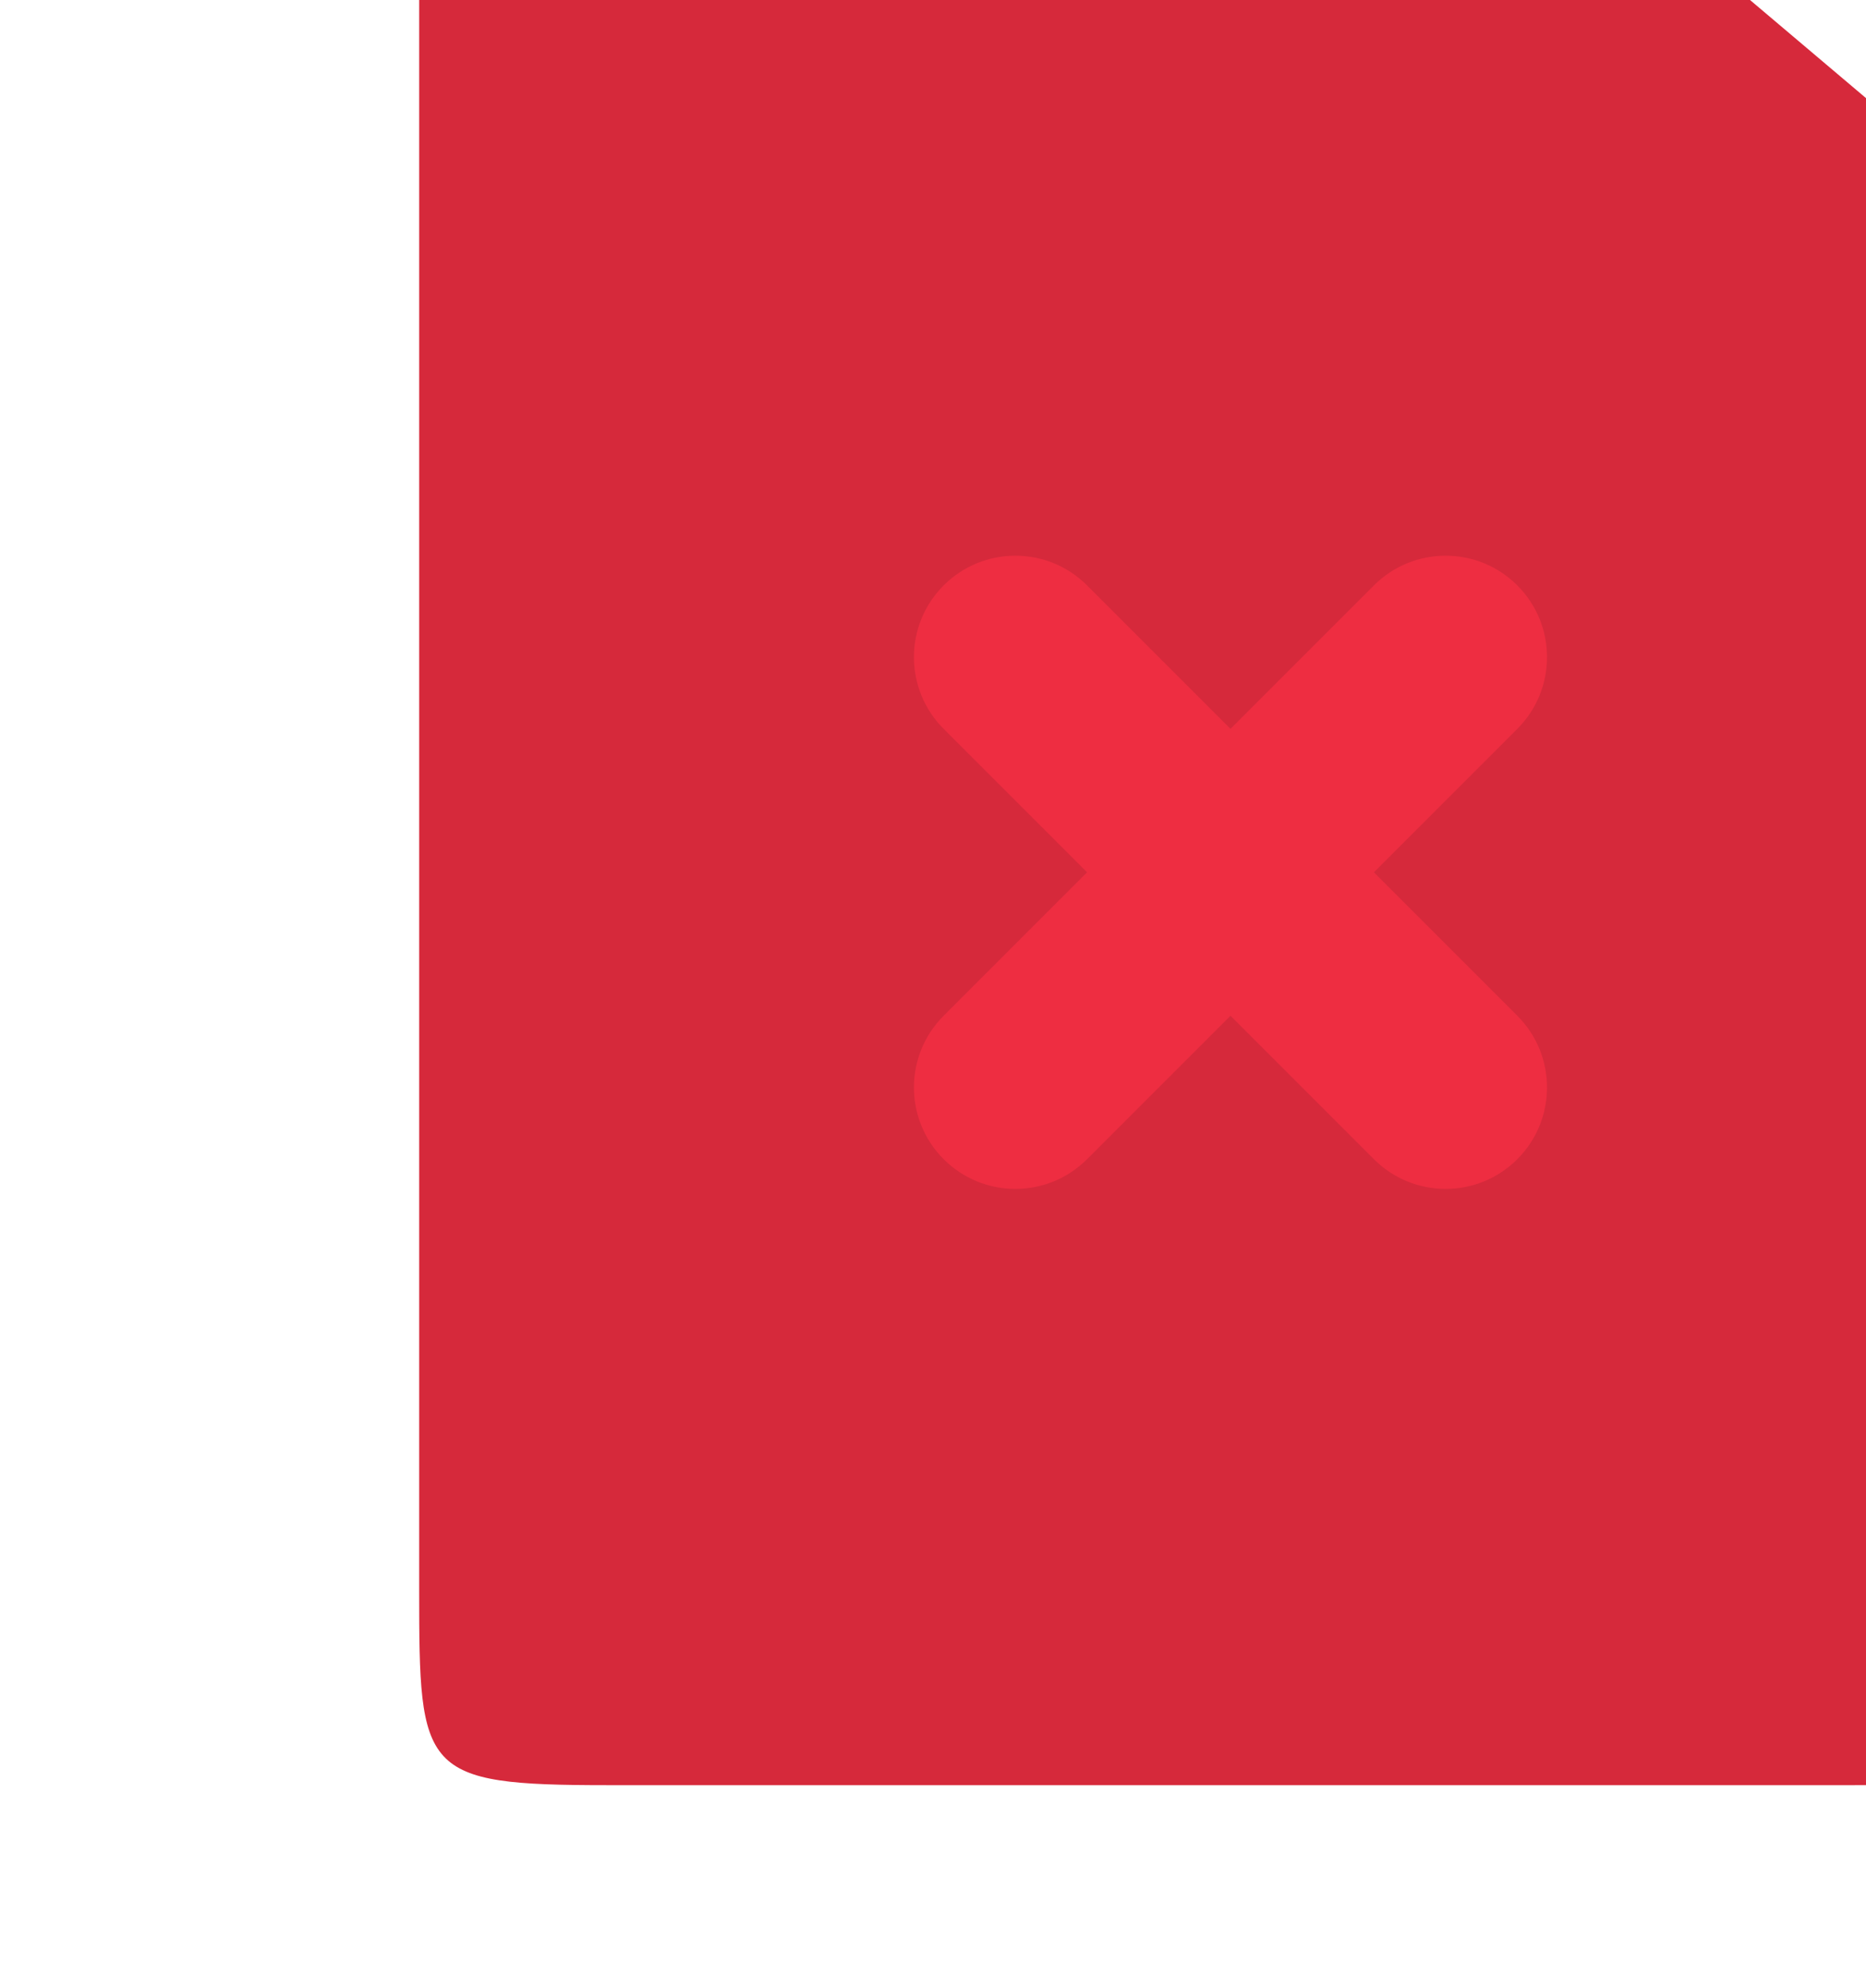 <svg xmlns="http://www.w3.org/2000/svg" width="92" height="98" fill="none" viewBox="0 0 92 98"><path fill="#D6293B" d="M29.953 -12H69.349C71.122 -12 72.838 -11.372 74.192 -10.226L98.01 9.92C99.695 11.345 100.667 13.439 100.667 15.646V78.417C100.667 87.369 100.565 88 91.381 88H29.953C20.769 88 20.667 87.369 20.667 78.417V-2.417C20.667 -11.369 20.769 -12 29.953 -12Z"/><path fill="#EE2D41" fill-rule="evenodd" d="M53.596 43L46.525 35.929C44.572 33.976 44.572 30.81 46.525 28.858C48.477 26.905 51.643 26.905 53.596 28.858L60.667 35.929L67.738 28.858C69.69 26.905 72.856 26.905 74.809 28.858C76.761 30.81 76.761 33.976 74.809 35.929L67.738 43L74.809 50.071C76.761 52.024 76.761 55.189 74.809 57.142C72.856 59.095 69.69 59.095 67.738 57.142L60.667 50.071L53.596 57.142C51.643 59.095 48.477 59.095 46.525 57.142C44.572 55.189 44.572 52.024 46.525 50.071L53.596 43Z" clip-rule="evenodd"/></svg>
